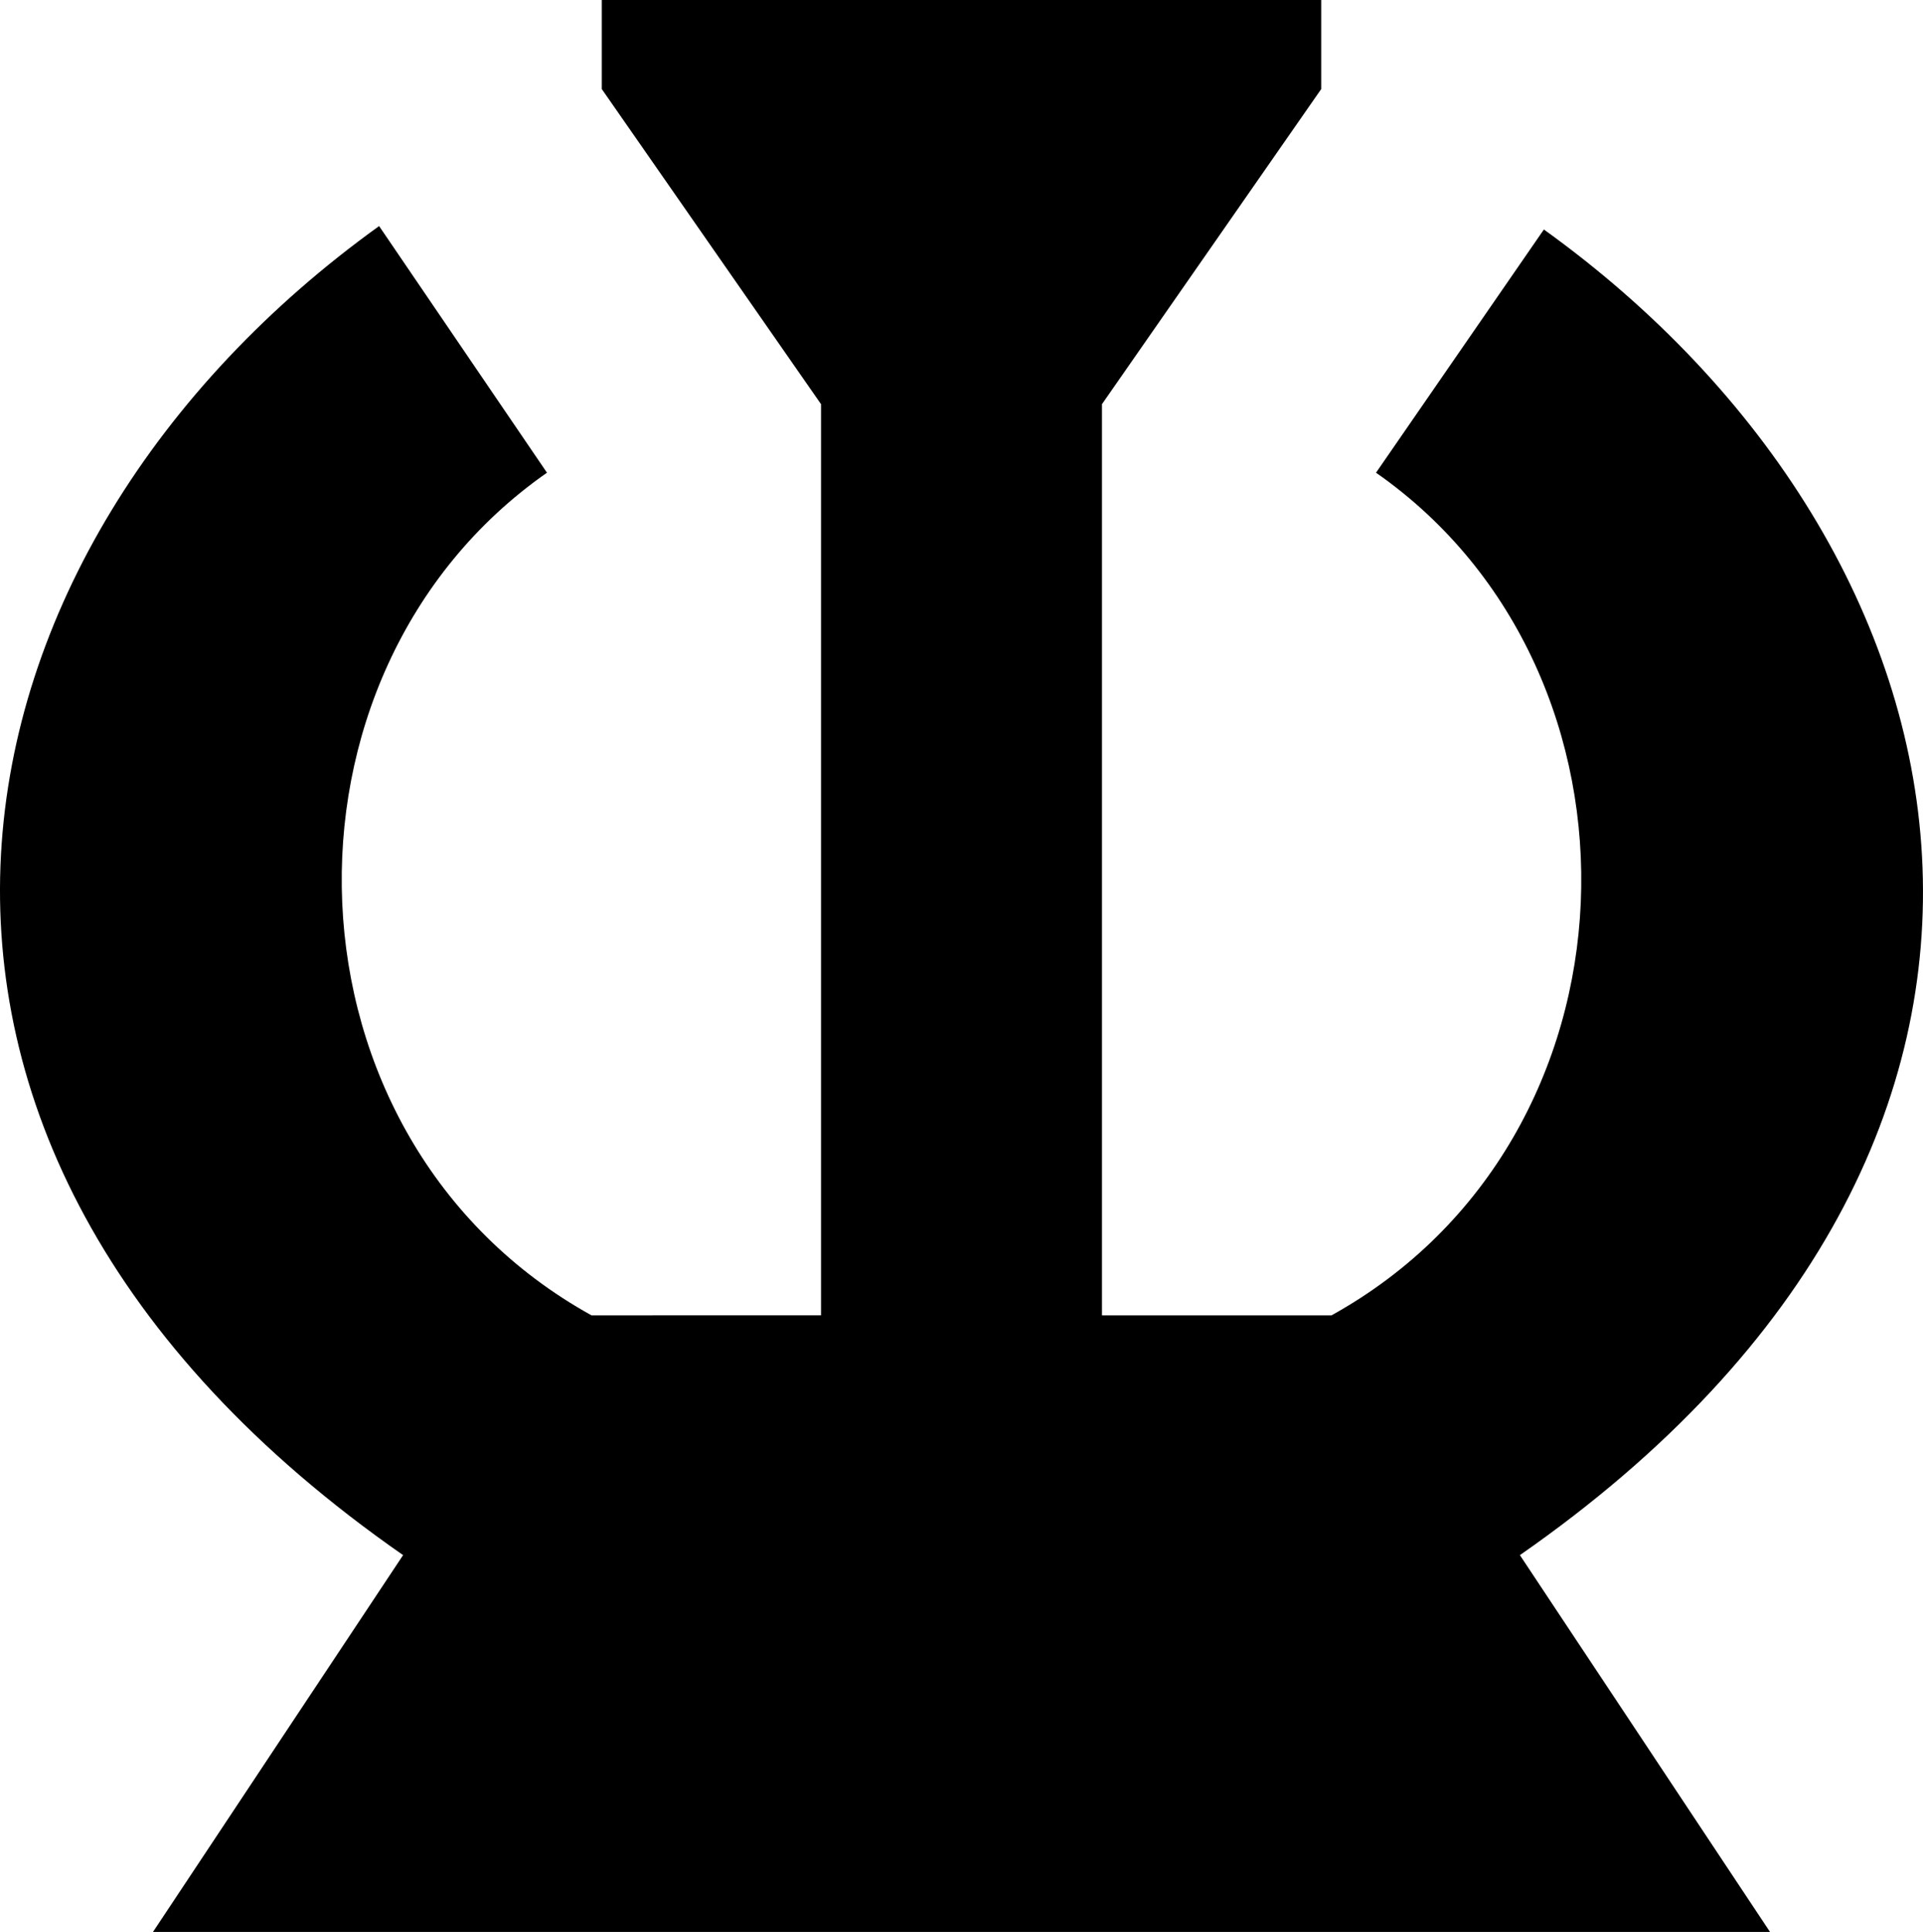 <?xml version="1.0" encoding="UTF-8" standalone="no"?>
<svg
   width="556.75"
   height="559.401"
   version="1.1"
   id="svg1"
   xmlns="http://www.w3.org/2000/svg"
   xmlns:svg="http://www.w3.org/2000/svg">
  <defs
     id="defs1" />
  <g
     transform="translate(208.708,-162.558)"
     id="g1">
    <path
       d="m -34.477,162.558 v 25.788 l 63.478,91.25 v 263.831 H -37.453 C -129.753,492.296 -133.316,357.359 -50.347,299.433 l -48.6,-71.413 c -128.485,92.414 -165.767,264.61 6.943,384.836 l -72.405,109.103 c 415.878,0 109.189,0 468.151,0 L 231.337,612.856 C 404.047,492.63 366.765,321.426 238.28,229.012 l -48.6,70.421 c 82.969,57.926 79.407,192.863 -12.894,243.994 h -66.454 v -263.831 l 63.478,-91.25 v -25.788 c -169.289,0 -59.571,0 -208.287,0 z"
       id="path1" />
  </g>
</svg>
